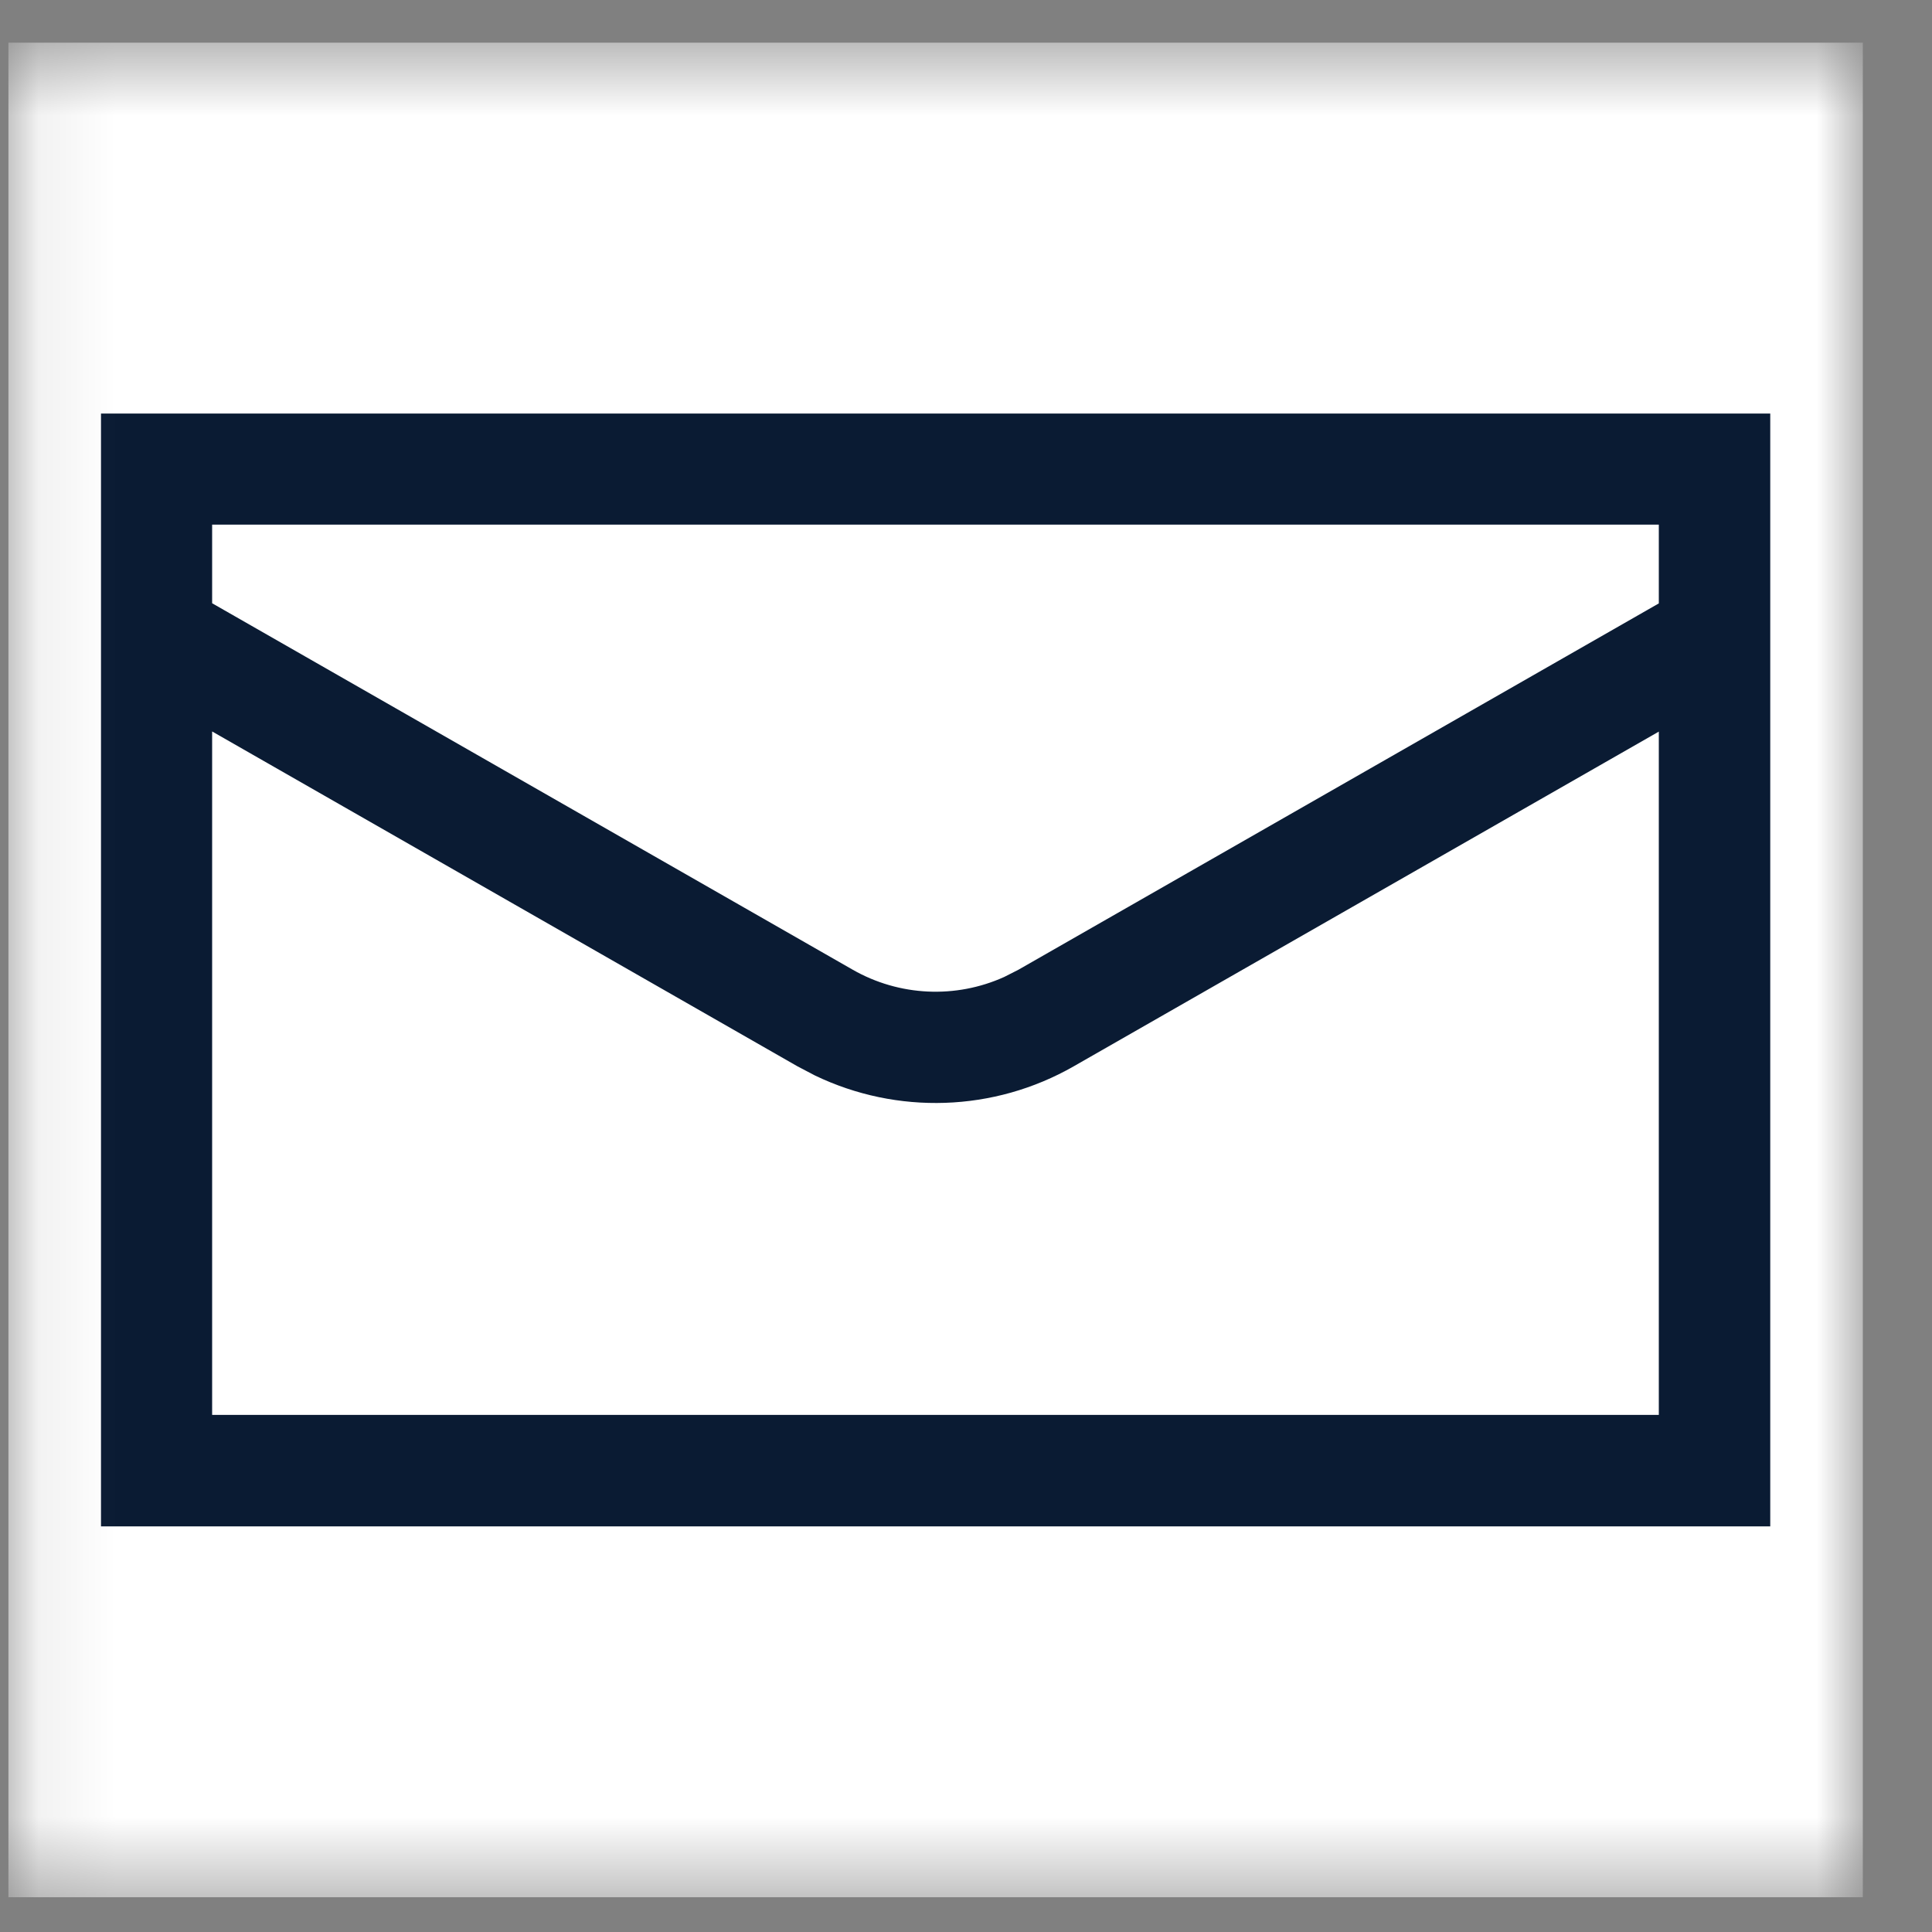 <svg width="25" height="25" viewBox="0 0 25 25" fill="none" xmlns="http://www.w3.org/2000/svg">
<rect x="0" y="0" width="25" height="25" fill="#808080" stroke="none"/>
<g id="icon-email-ml.svg" clip-path="url(#clip0_2103_16409)">
<g id="Clip path group">
<mask id="mask0_2103_16409" style="mask-type:luminance" maskUnits="userSpaceOnUse" x="0" y="0" width="25" height="25">
<g id="clip0_3413_34856">
<path id="Vector" d="M24.107 0.551H0.107V24.551H24.107V0.551Z" fill="white"/>
</g>
</mask>
<g mask="url(#mask0_2103_16409)">
<g id="Group">
<path id="Vector_2" d="M24.107 0.551H0.107V24.551H24.107V0.551Z" fill="white"/>
<path id="Vector_3" fill-rule="evenodd" clip-rule="evenodd" d="M22.907 5.351H1.307V19.751H22.907V5.351ZM21.465 9.467V18.309H2.745V9.465L10.319 13.798L10.544 13.916C11.607 14.428 12.861 14.389 13.894 13.798L21.465 9.467ZM21.465 7.808V6.789H2.745V7.806L11.034 12.548C11.638 12.893 12.367 12.925 12.994 12.642L13.179 12.548L21.465 7.808Z" fill="#0A1B33"/>
</g>
</g>
</g>
</g>
<defs>
<clipPath id="clip0_2103_16409">
<rect width="24" height="24" fill="white" transform="translate(0.107 0.551)"/>
</clipPath>
</defs>
</svg>
